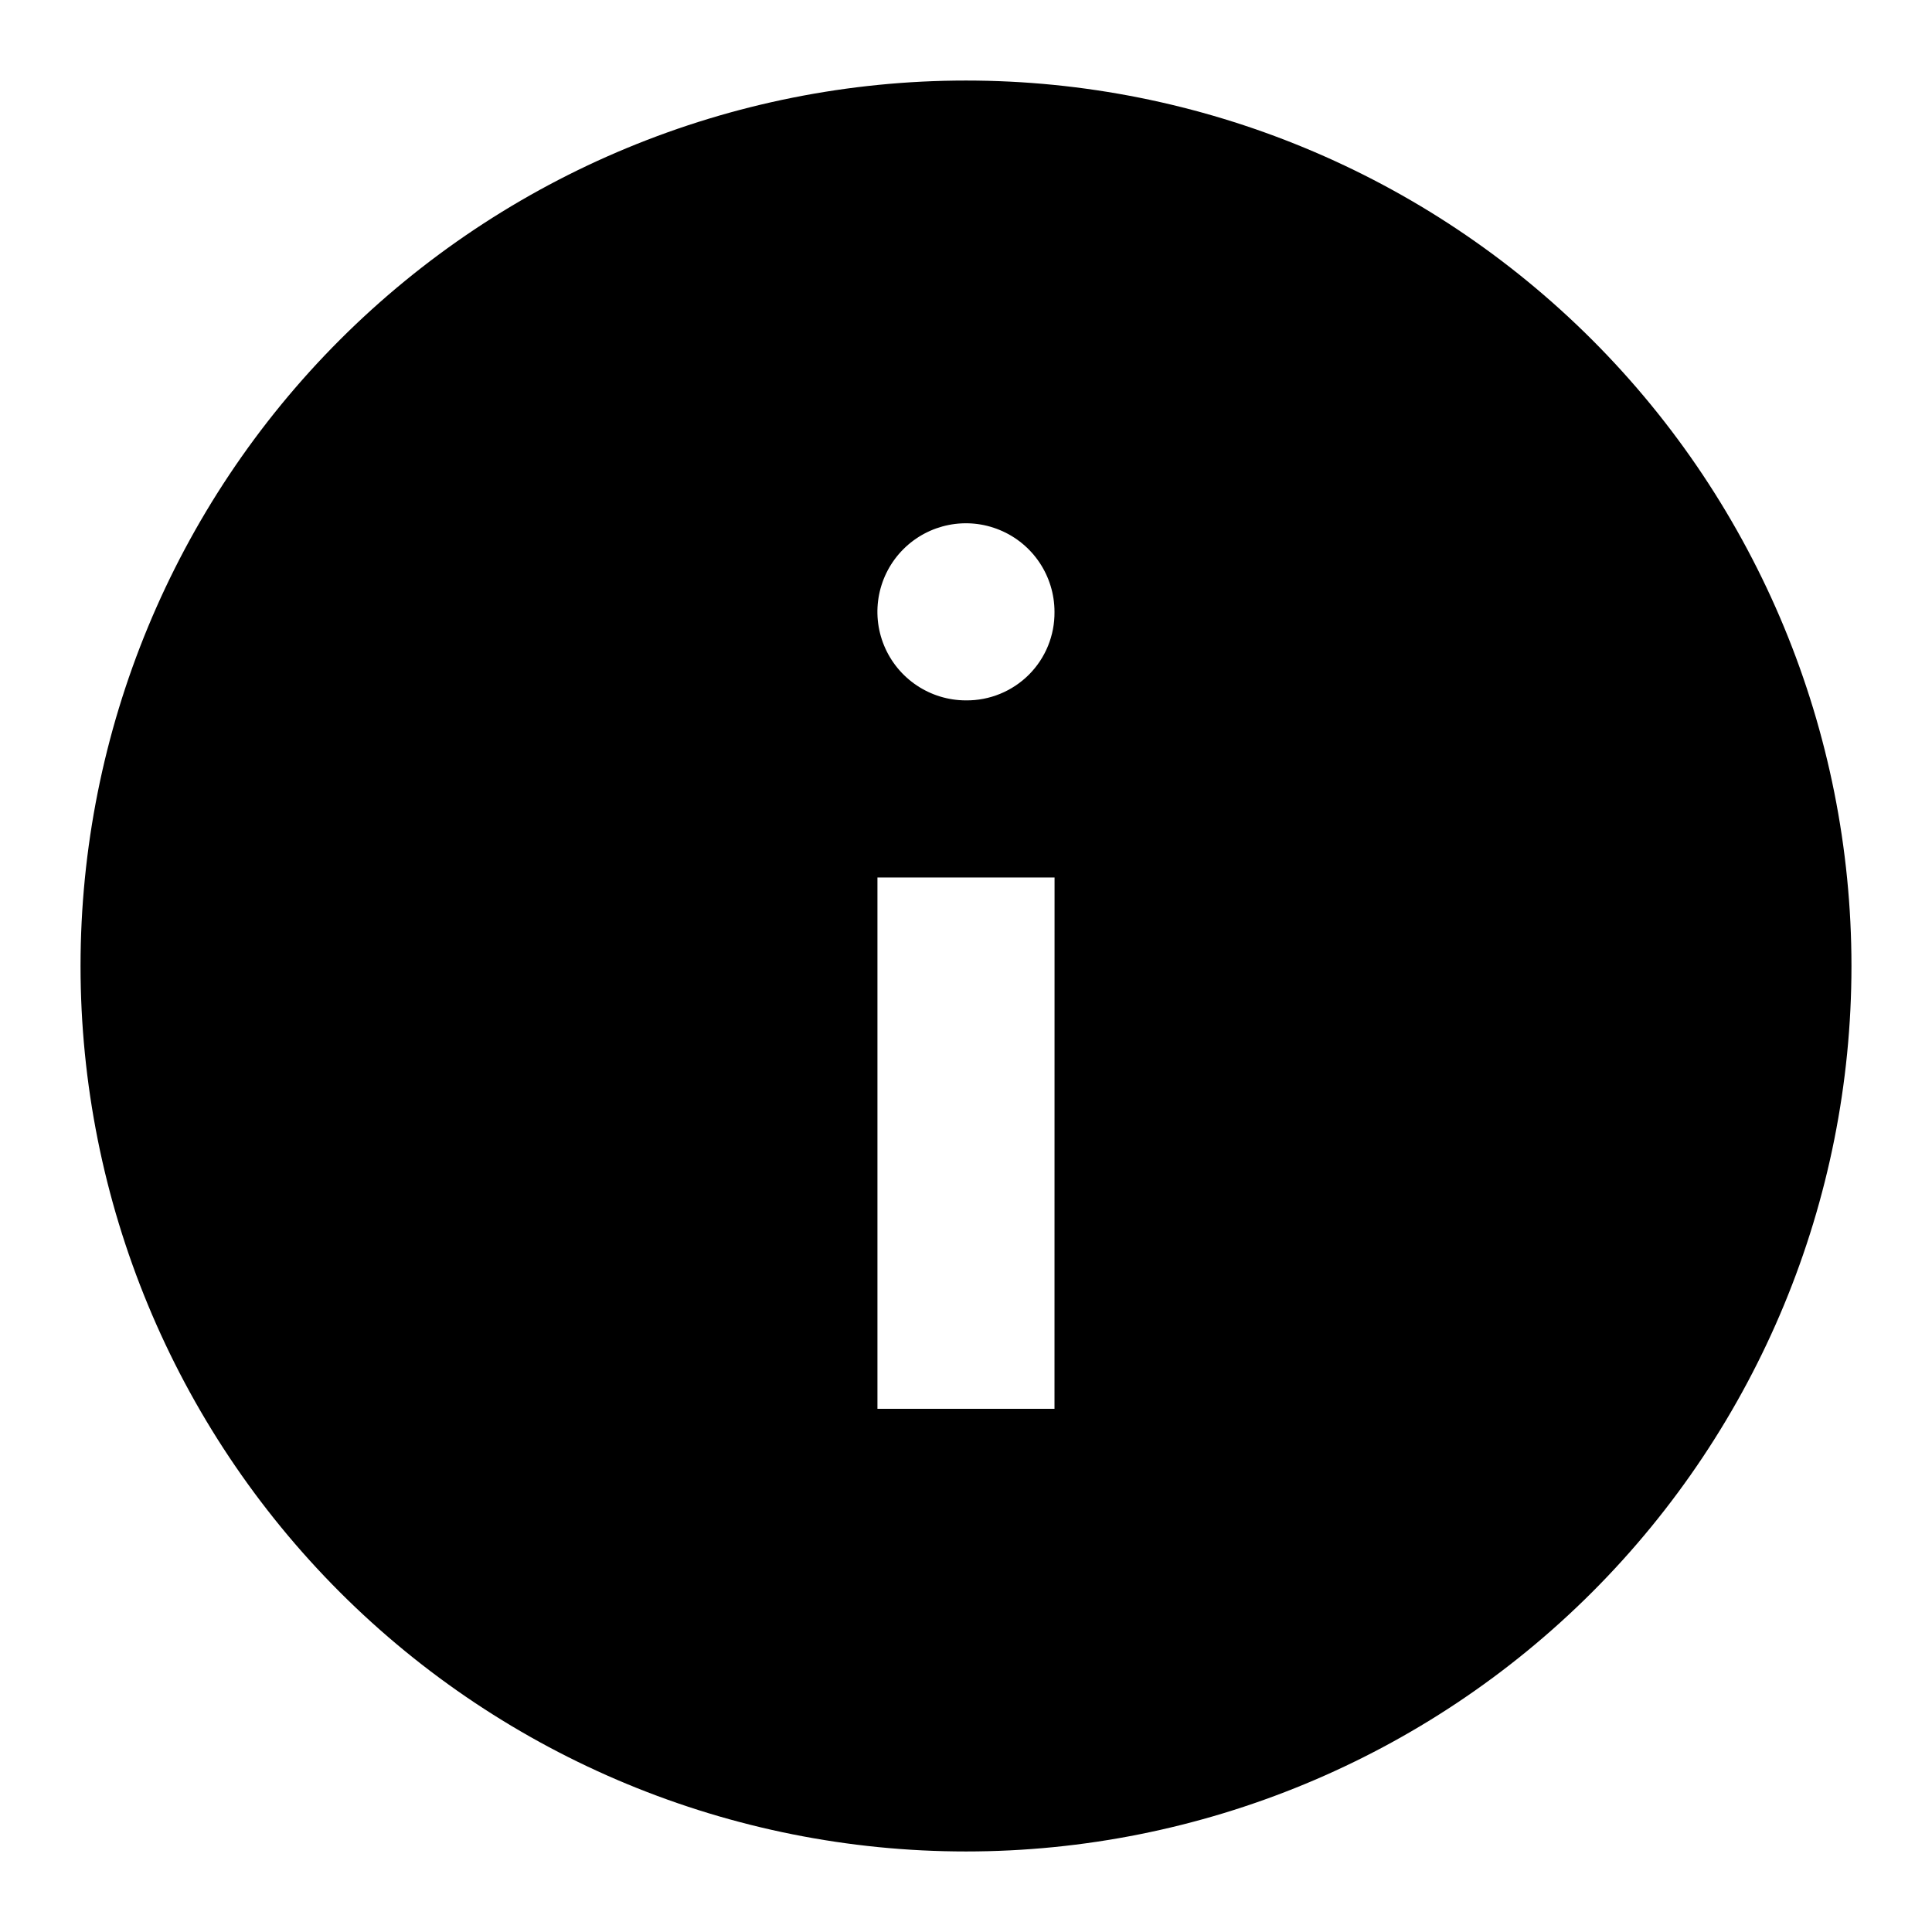 <?xml version="1.0" encoding="UTF-8"?>
<svg width="128pt" height="128pt" version="1.1" viewBox="0 0 128 128" xmlns="http://www.w3.org/2000/svg">
 <path d="m64 5.336c-15.559 0-30.48 6.18-41.484 17.18-11 11.004-17.18 25.926-17.18 41.484s6.18 30.48 17.18 41.484c11.004 11 25.926 17.18 41.484 17.18s30.48-6.18 41.484-17.18c11-11.004 17.18-25.926 17.18-41.484s-6.18-30.48-17.18-41.484c-11.004-11-25.926-17.18-41.484-17.18zm5.863 88h-11.73v-35.199h11.734zm-5.863-46.934c-2.375 0-4.512-1.43-5.422-3.621-0.91-2.195-0.406-4.715 1.27-6.394 1.68-1.68 4.203-2.18 6.394-1.27 2.191 0.906 3.621 3.047 3.621 5.422 0.016 1.559-0.594 3.059-1.699 4.164-1.105 1.102-2.606 1.715-4.164 1.699z"/>
</svg>
